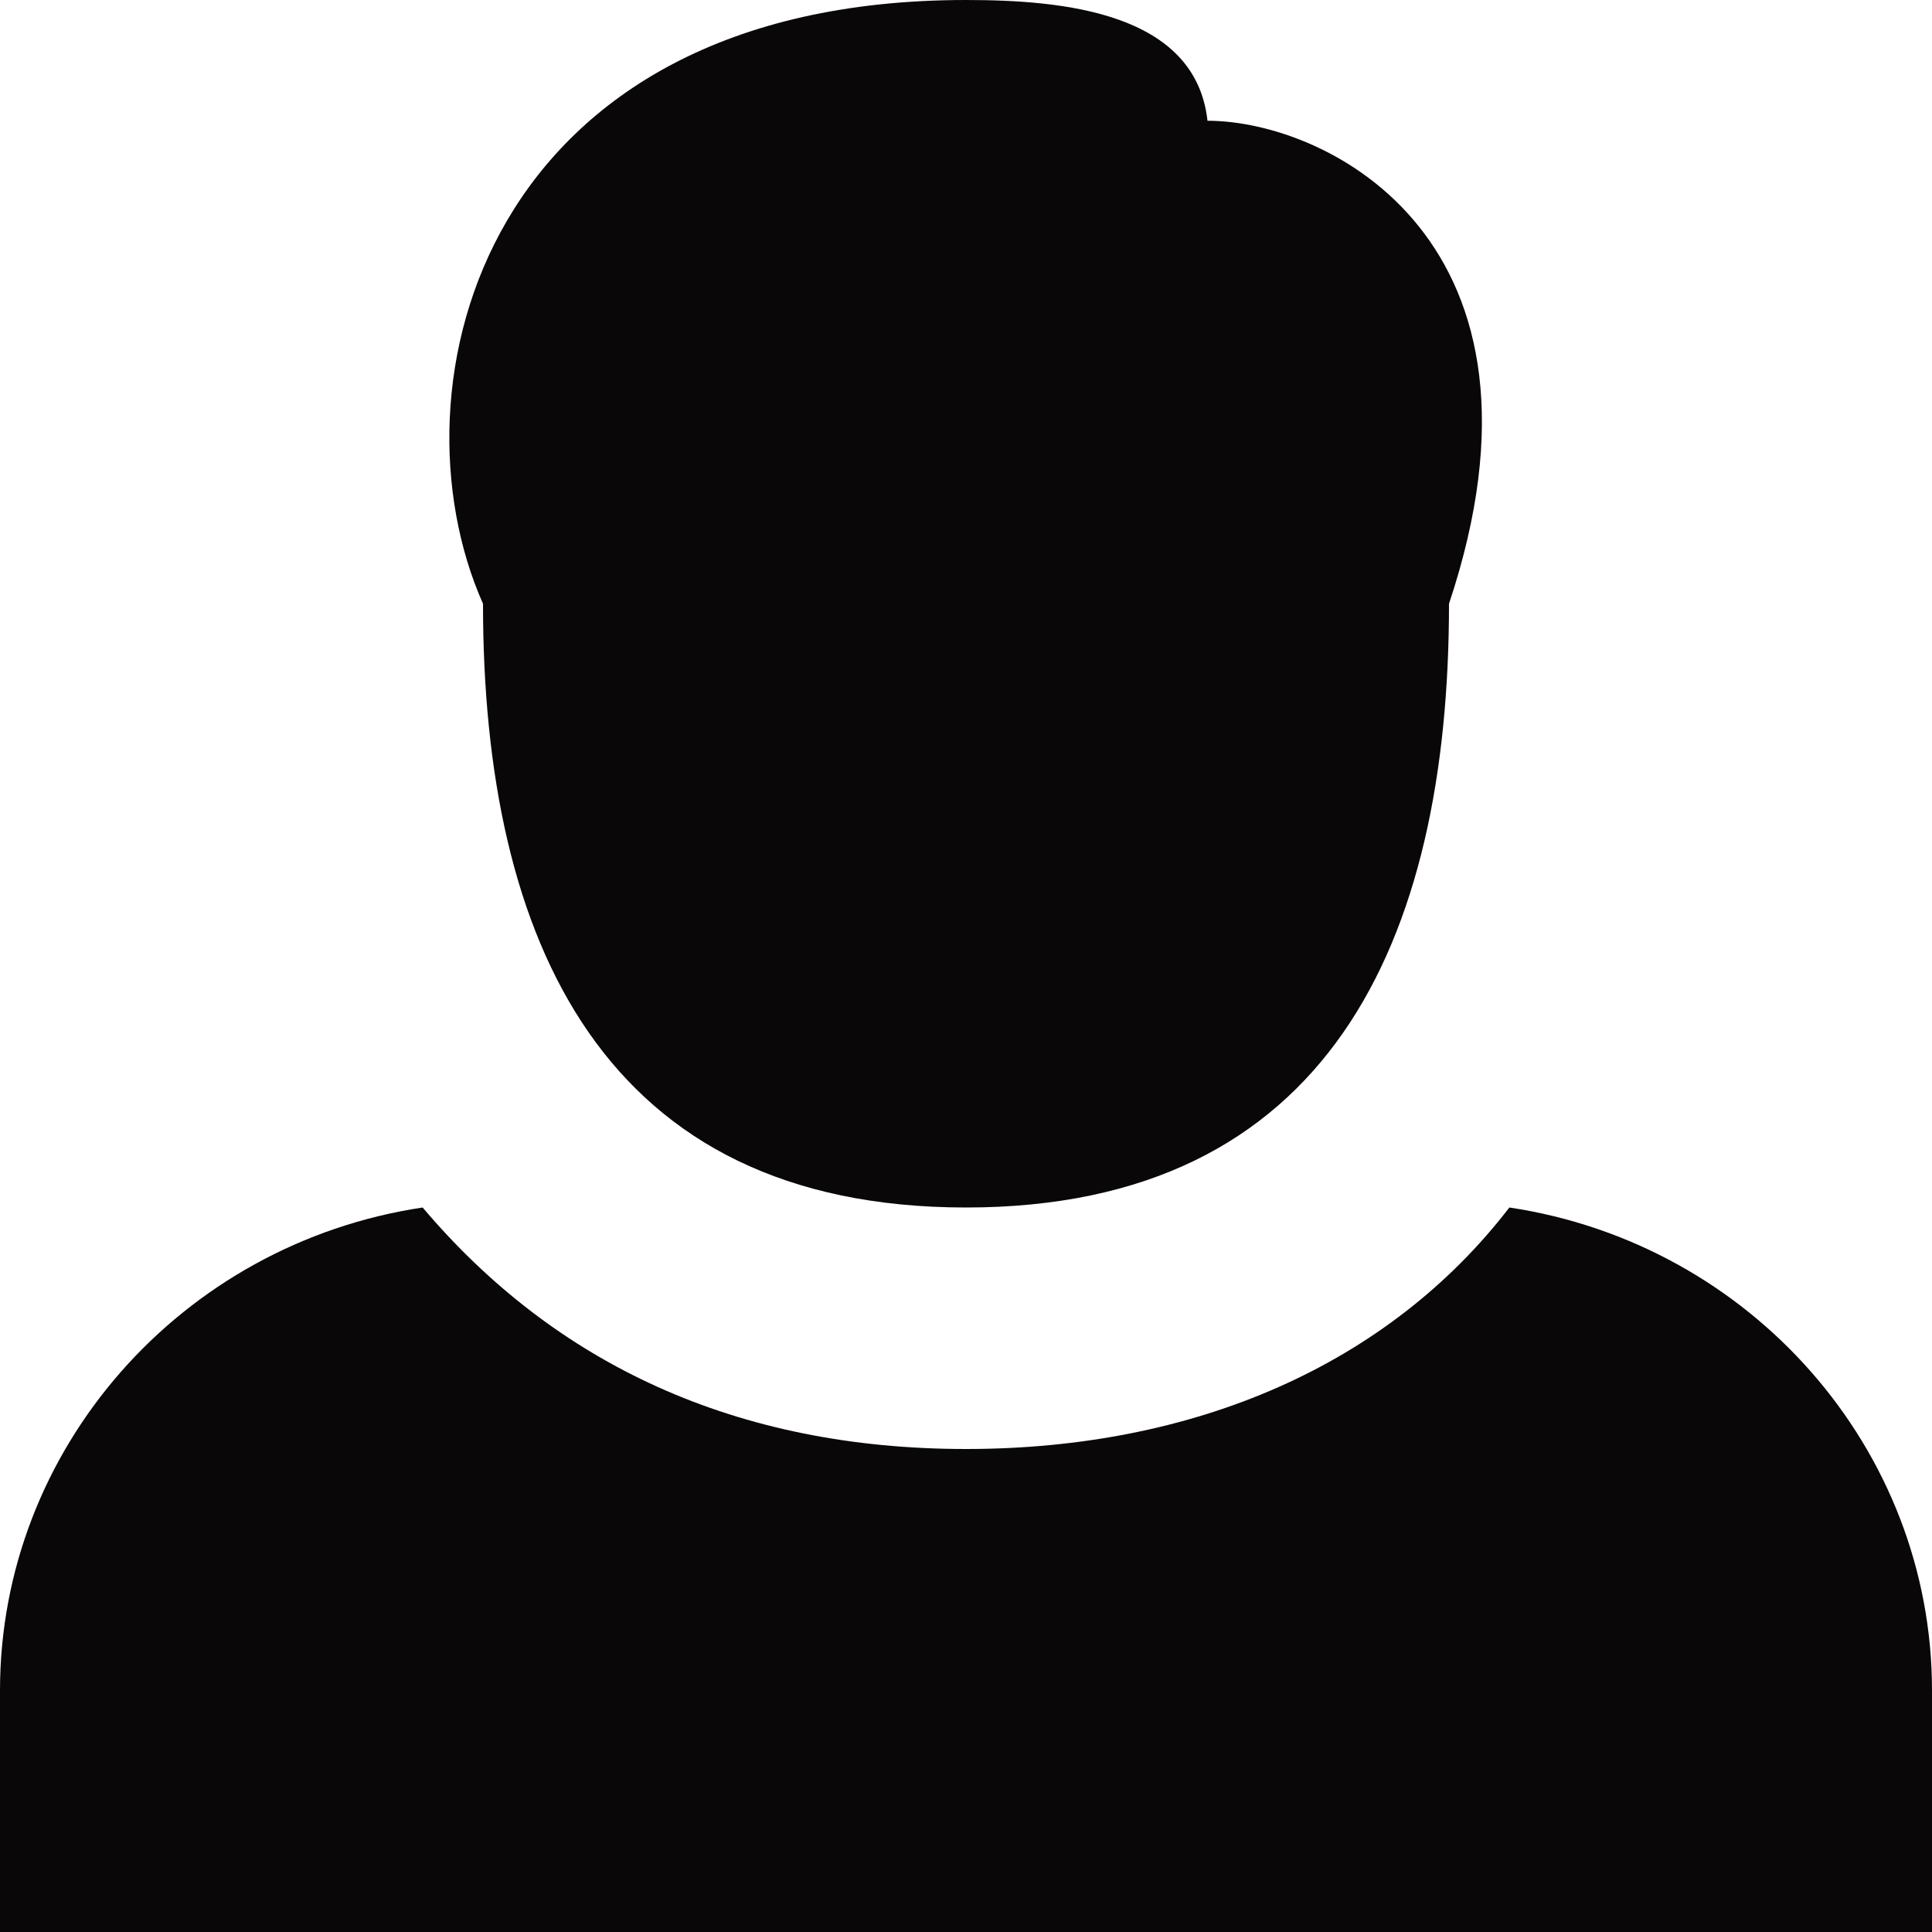 <svg version="1.1" xmlns="http://www.w3.org/2000/svg" data-icon="person" width="128" height="128" class="iconic iconic-person" viewBox="0 0 128 128">
  <g><title>Person</title></g>
<g data-width="16" data-height="16" class="iconic-sm iconic-container" display="inline" transform="scale(8)">
    <g class="iconic-person-male" display="inline">
      <path fill="#090707" d="M12.5 10c-1 1.3-2.6 2-4.5 2s-3.4-.7-4.5-2c-2 .3-3.5 2-3.5 4v2h16v-2c0-2-1.5-3.7-3.5-4z" class="iconic-person-male-body iconic-property-fill"/>
      <path fill="#090707" d="M10 1c-.1-.9-1.2-1-2-1-4 0-4.8 3.2-4 5 0 2.8 1 5 4 5s4-2.2 4-5c1-3-1-4-2-4z" class="iconic-person-male-head iconic-property-fill"/>
    </g>
  </g>
</svg>
